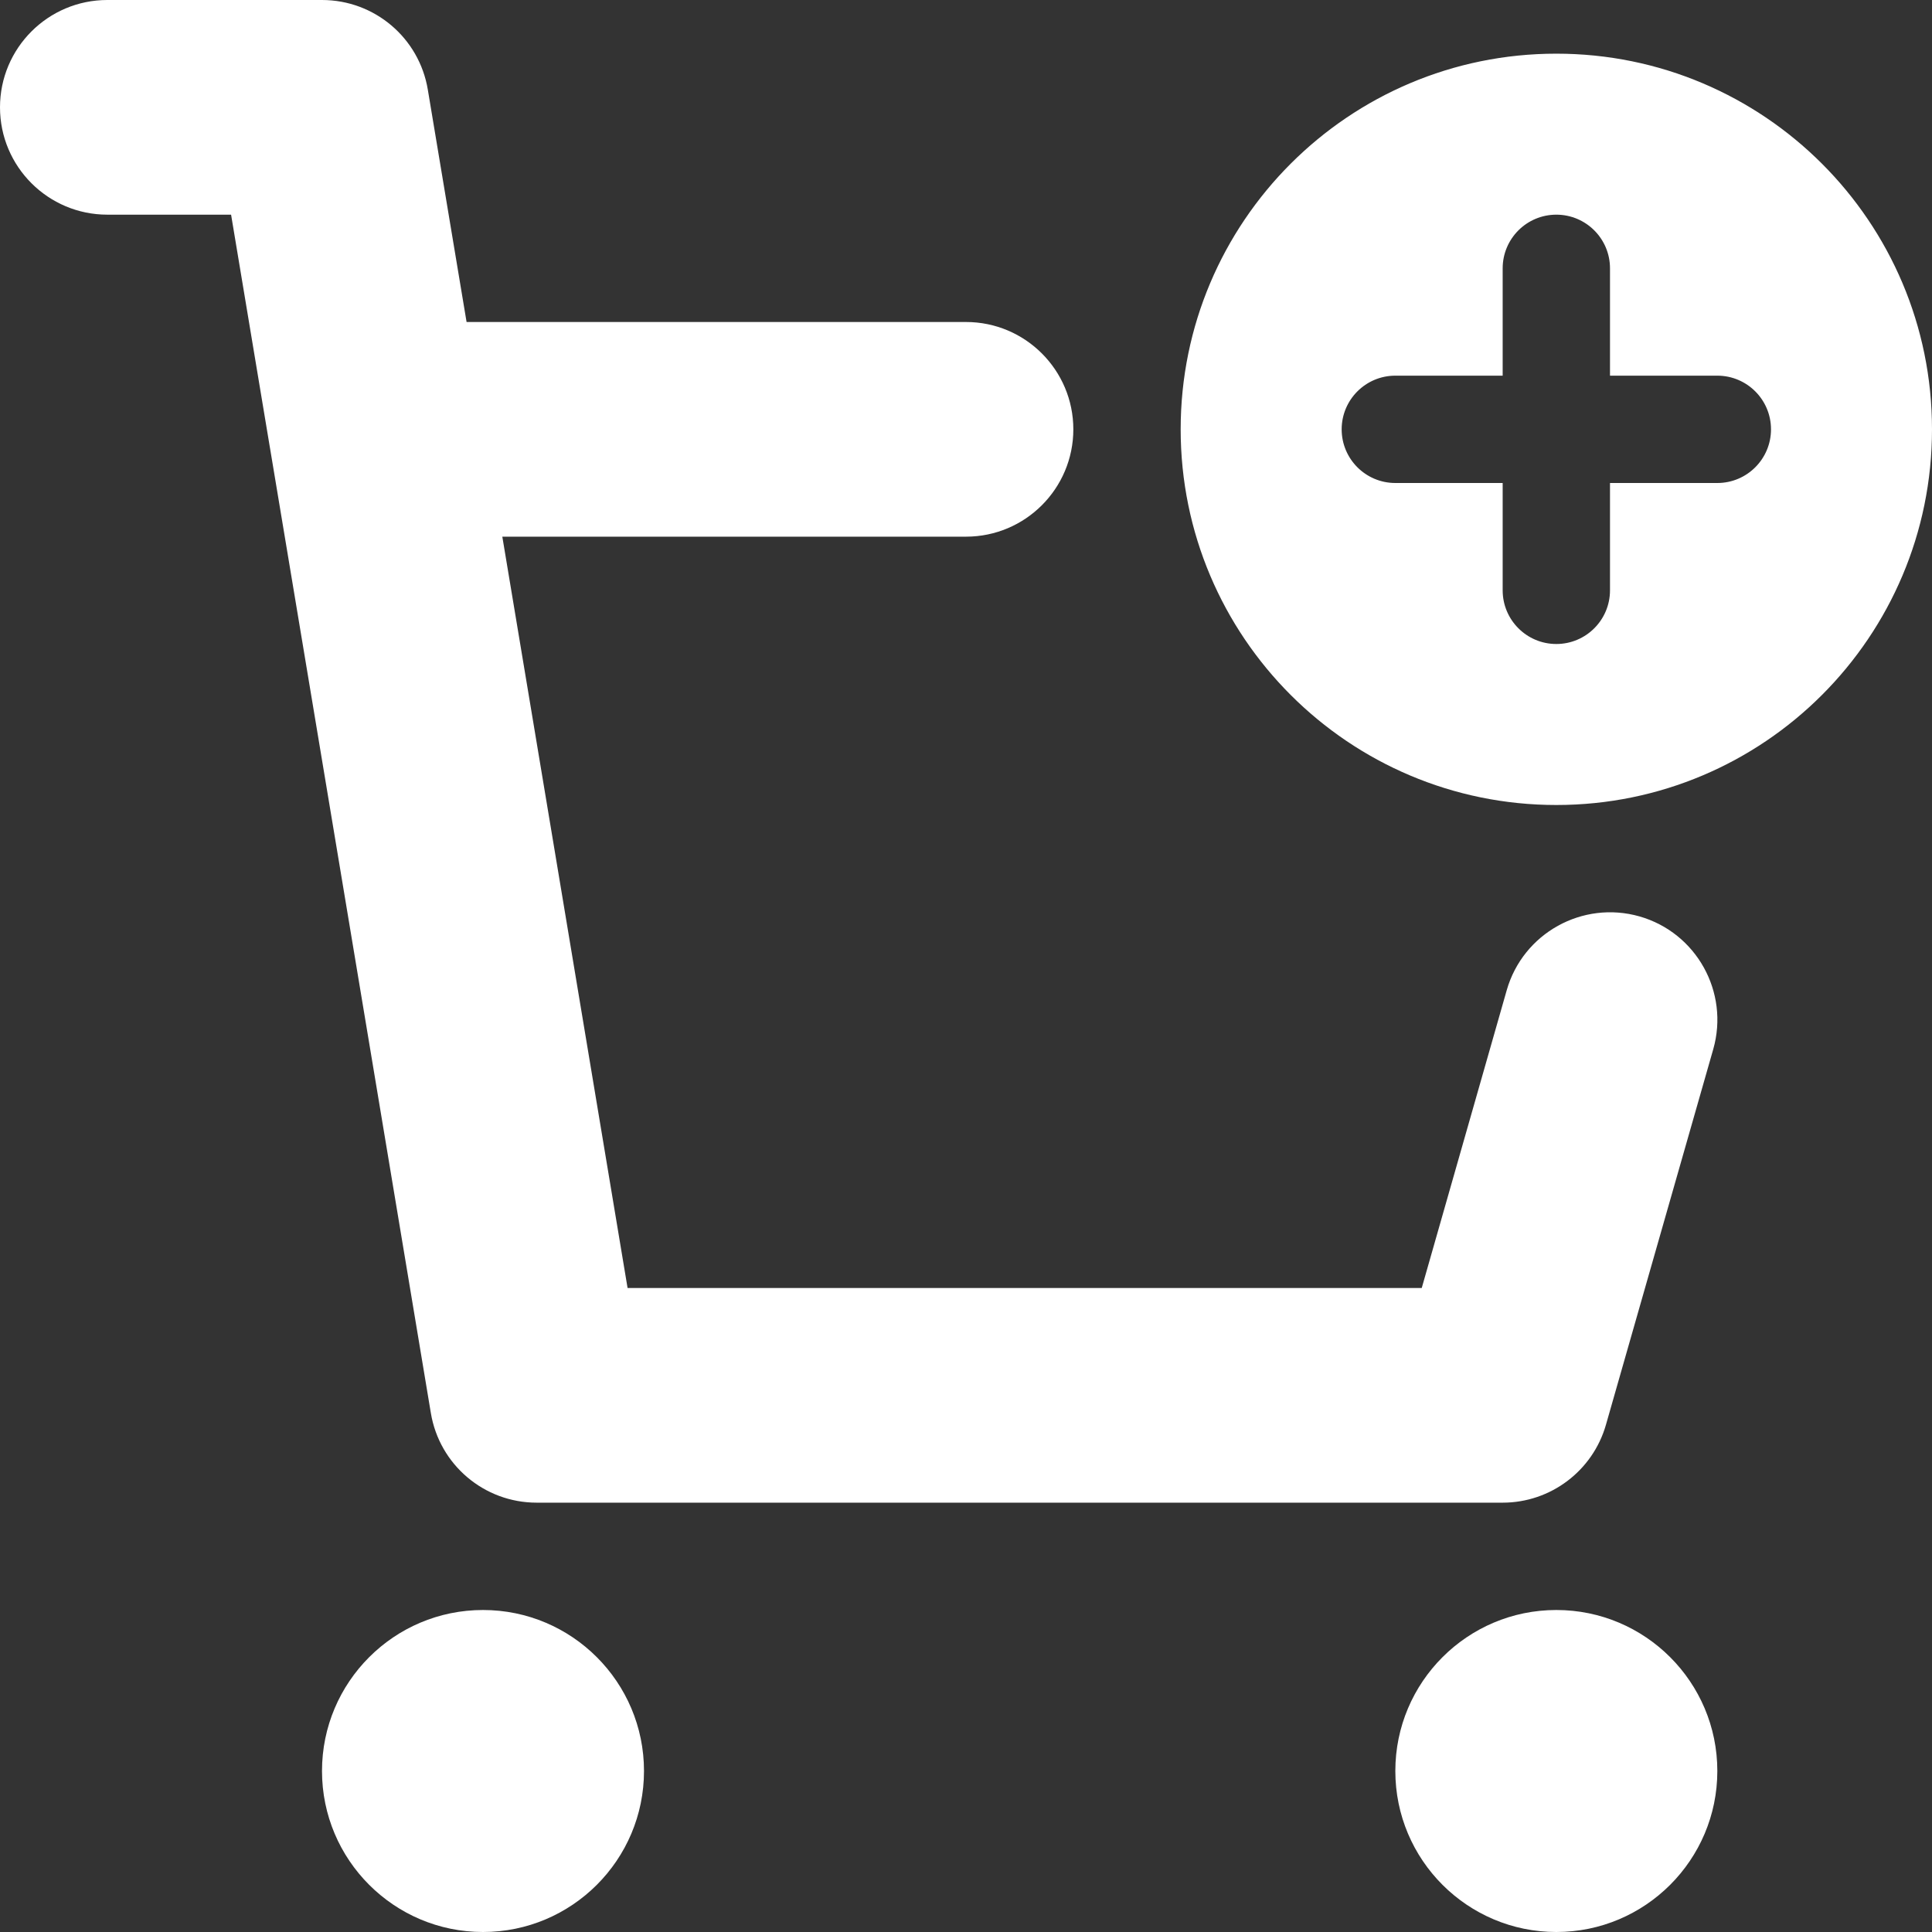 <?xml version="1.0" encoding="UTF-8"?>
<svg width="18px" height="18px" viewBox="0 0 18 18" version="1.1" xmlns="http://www.w3.org/2000/svg" xmlns:xlink="http://www.w3.org/1999/xlink">
    <rect x="0" y="0" width="18" height="18" fill="#333333" stroke="none"/>
    <!-- Generator: Sketch 50 (54983) - http://www.bohemiancoding.com/sketch -->
    <title>加入购物车</title>
    <desc>Created with Sketch.</desc>
    <defs></defs>
    <g id="路径" stroke="none" stroke-width="1" fill="none" fill-rule="evenodd">
        <g id="路径-立即购买" transform="translate(-236, -634)" fill="#FFFFFF" fill-rule="nonzero">
            <g id="继续学习" transform="translate(0, 618)">
                <path d="M250,19.5 L249,19.5 C248.724,19.5 248.5,19.724 248.5,20 C248.5,20.276 248.724,20.5 249,20.5 L250,20.5 L250,21.5 C250,21.776 250.224,22 250.5,22 C250.776,22 251,21.776 251,21.5 L251,20.5 L252,20.5 C252.276,20.5 252.5,20.276 252.5,20 C252.5,19.724 252.276,19.5 252,19.5 L251,19.5 L251,18.5 C251,18.224 250.776,18 250.5,18 C250.224,18 250,18.224 250,18.5 L250,19.5 Z M238.517,20.183 C238.515,20.171 238.513,20.16 238.511,20.148 L238.153,18 L237,18 C236.448,18 236,17.552 236,17 C236,16.448 236.448,16 237,16 L239,16 C239.489,16 239.906,16.353 239.986,16.836 L240.347,19 L245,19 C245.552,19 246,19.448 246,20 C246,20.552 245.552,21 245,21 L240.68,21 L241.847,28 L249.246,28 L250.038,25.225 C250.19,24.694 250.744,24.387 251.275,24.538 C251.806,24.69 252.113,25.244 251.962,25.775 L250.962,29.275 C250.839,29.704 250.446,30 250,30 L241,30 C240.511,30 240.094,29.647 240.014,29.164 L238.517,20.183 Z M250.5,23.5 C248.567,23.5 247,21.933 247,20 C247,18.067 248.567,16.5 250.5,16.5 C252.433,16.5 254,18.067 254,20 C254,21.933 252.433,23.5 250.5,23.5 Z M240.5,34 C239.672,34 239,33.328 239,32.5 C239,31.672 239.672,31 240.5,31 C241.328,31 242,31.672 242,32.5 C242,33.328 241.328,34 240.5,34 Z M250.5,34 C249.672,34 249,33.328 249,32.5 C249,31.672 249.672,31 250.5,31 C251.328,31 252,31.672 252,32.5 C252,33.328 251.328,34 250.5,34 Z" id="加入购物车"></path>
            </g>
        </g>
    </g>
</svg>